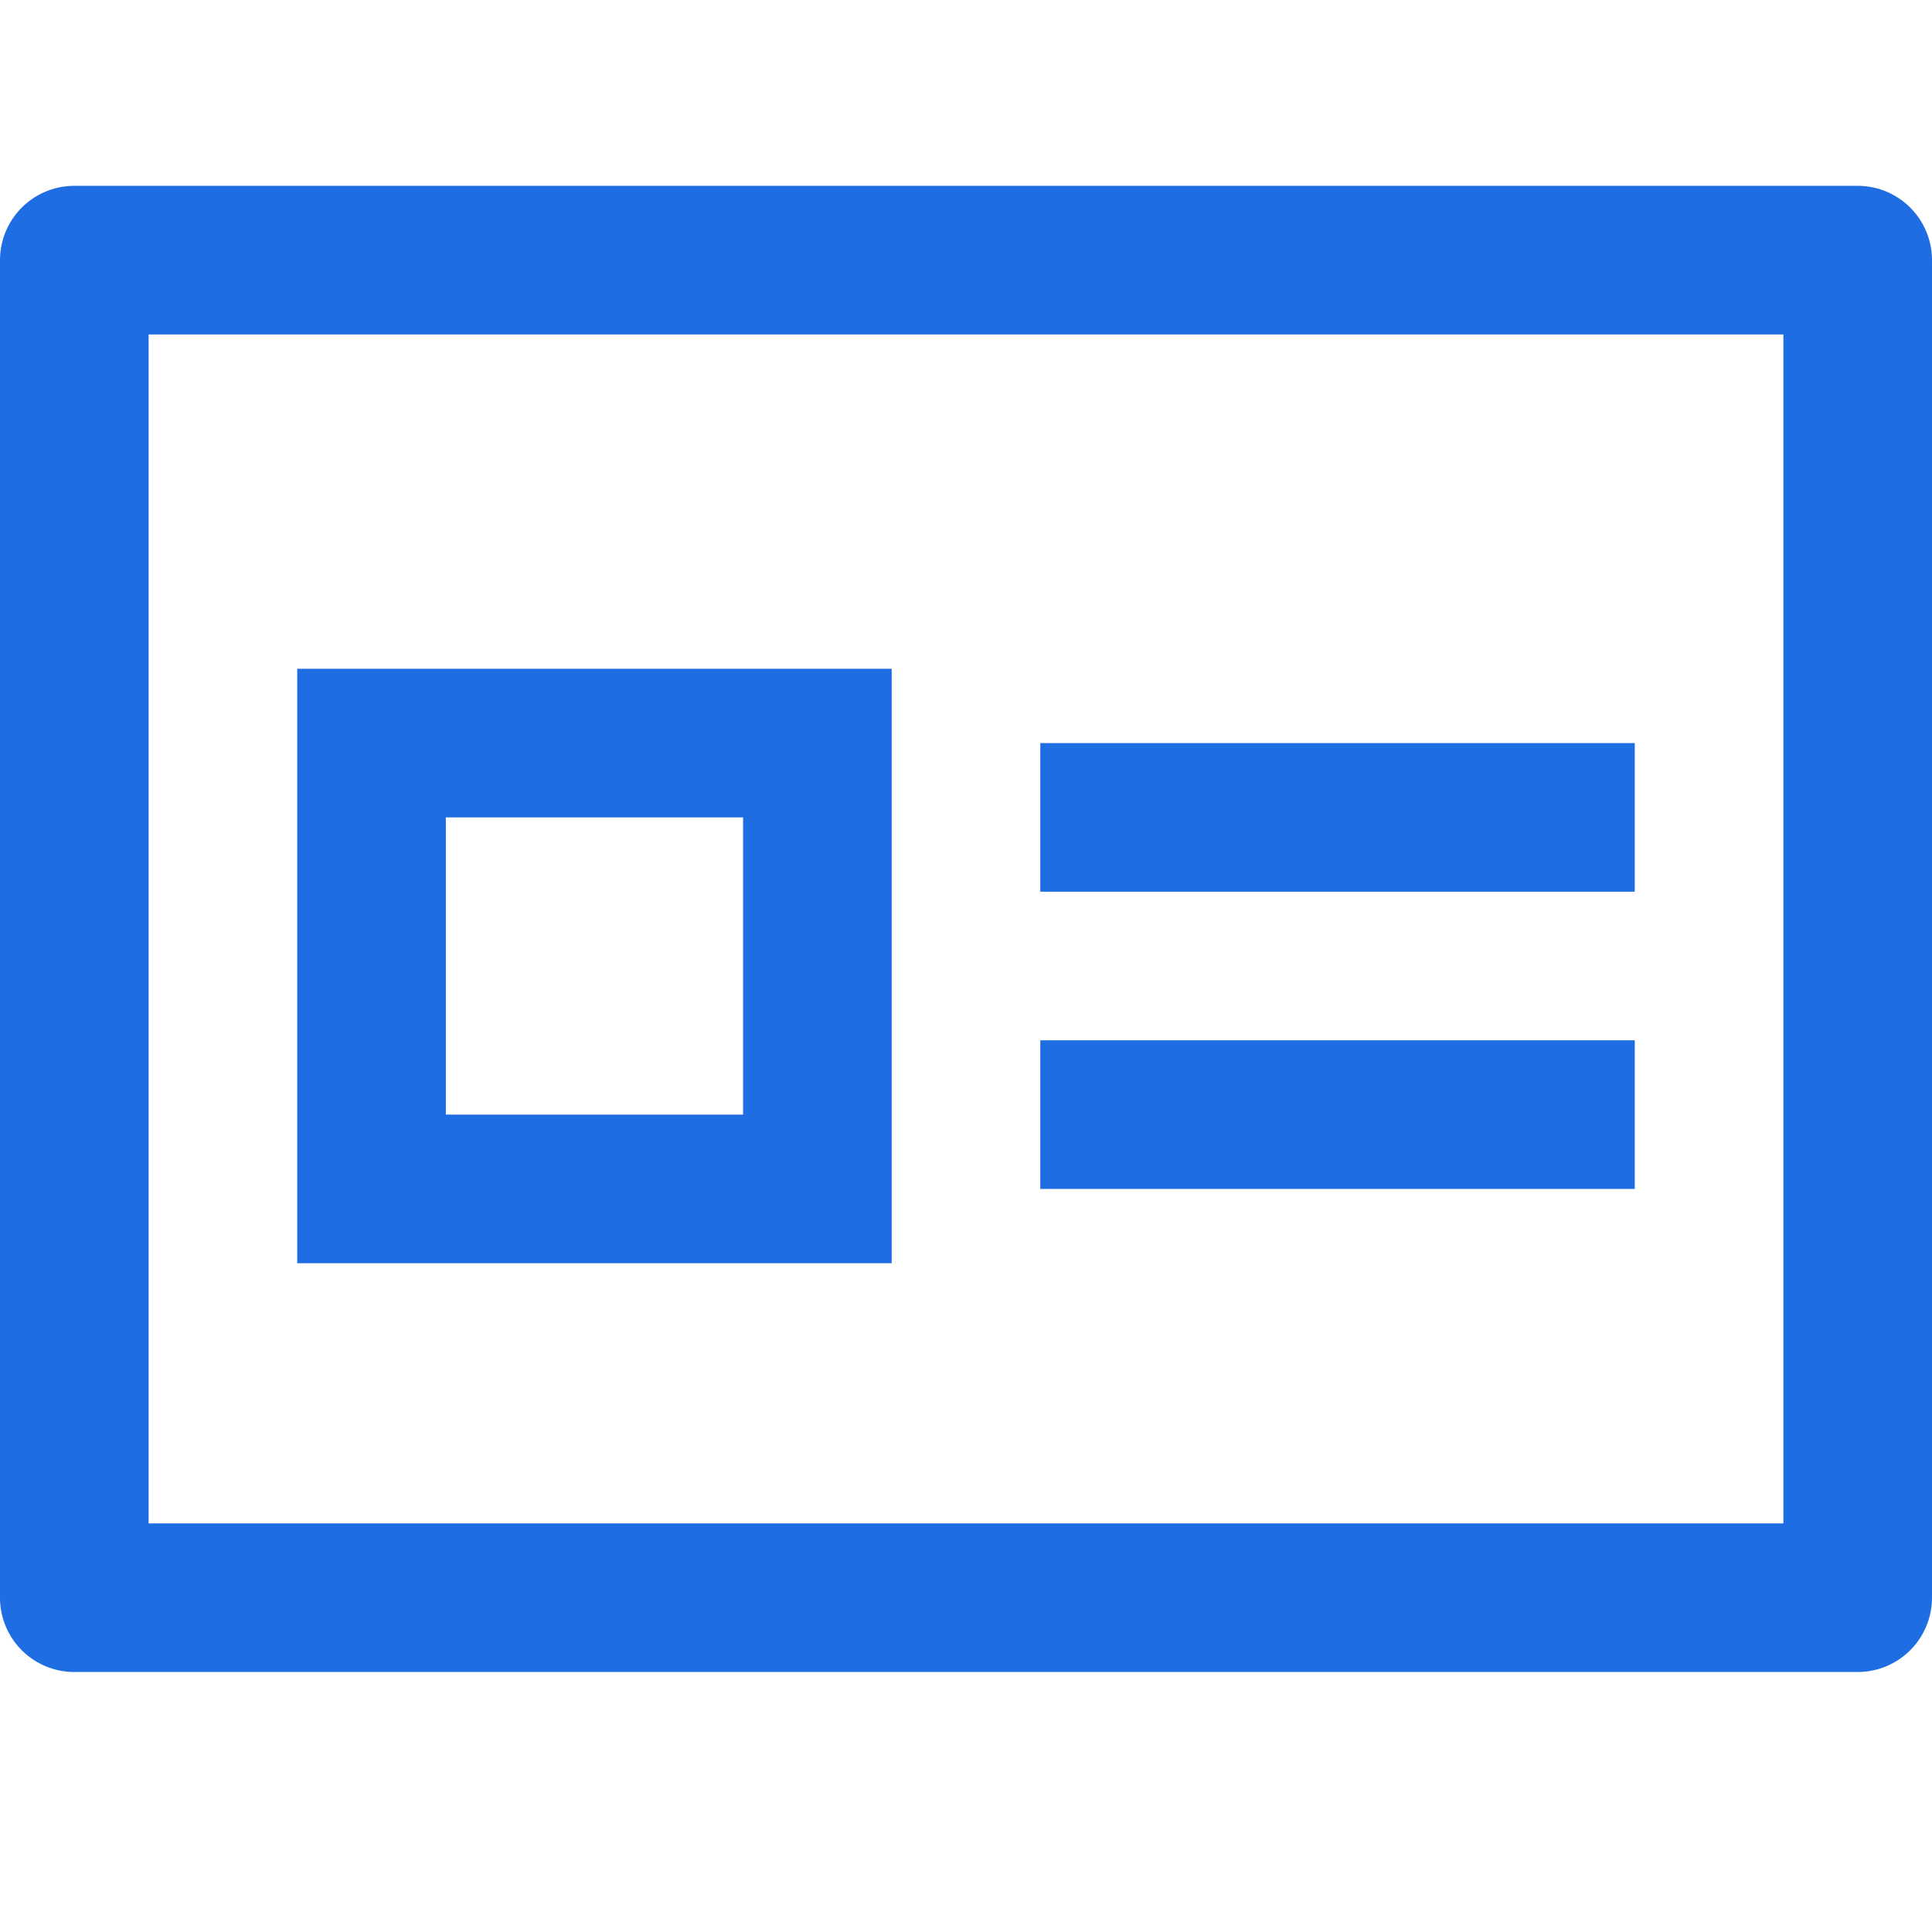 <svg width="26" height="26" fill="none" xmlns="http://www.w3.org/2000/svg"><path fill-rule="evenodd" clip-rule="evenodd" d="M2 4.501v16h22v-16H2zm-1-2a1 1 0 00-1 1v18a1 1 0 001 1h24a1 1 0 001-1v-18a1 1 0 00-1-1H1z" fill="#1F6DE2"/><path stroke="#1F6DE2" stroke-width="2" d="M5 10h6v6H5z"/><path fill="#1F6DE2" d="M14 10h8v2h-8zm0 4h8v2h-8z"/></svg>